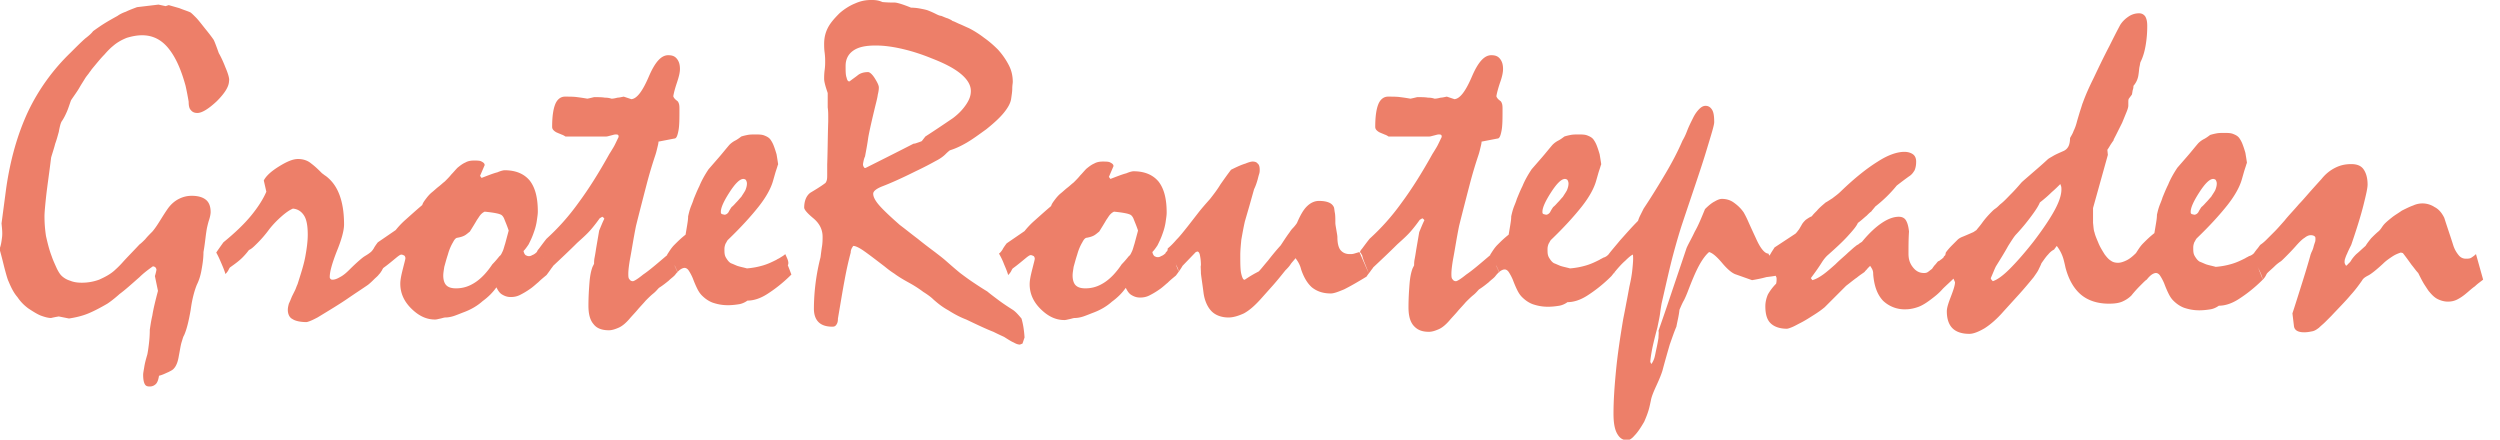 <svg xmlns="http://www.w3.org/2000/svg" viewBox="0 0 489 86">
<style>.color-svg-partner-1{fill:#ED7F69;}.color-svg-partner-2{fill:#F28449;}</style>
  <path
   class="color-svg-partner-1"
   d="M44.1 13.2c-.5-1.3-1-2.3-1.3-2.8-.5-1.4-.8-2.2-1-2.6-.2-.3-.7-1-1.6-2.1-.8-1-1.4-1.8-1.9-2.3-.5-.5-.9-.9-1.1-1-.7-.3-1.4-.5-2.1-.8L33 1l-.6.2L31 .9l-4.2.5c-.8.3-1.6.6-2.2.9-.6.2-1.2.5-1.6.8-.9.5-1.8 1-2.6 1.5s-1.5 1-2.2 1.5c-.2.3-.7.8-1.5 1.4-.8.7-1.7 1.6-2.9 2.8a39.8 39.8 0 00-8.3 11.5C3.4 26.3 2 31.3 1.2 36.9l-.9 6.8c.1 1 .2 1.9.1 2.7-.1.8-.2 1.6-.5 2.3.5 1.7.8 3.1 1.1 4.2.3 1.1.5 1.8.7 2.2.5 1.2 1 2.2 1.7 3 .6.9 1.3 1.6 2.1 2.2.9.6 1.7 1.1 2.4 1.4.8.3 1.5.5 2.1.5.4-.1.9-.2 1.5-.3l2 .4c1.3-.2 2.6-.5 3.8-1 1.2-.5 2.5-1.2 3.7-1.9.6-.4 1.4-1 2.4-1.9 1.1-.8 2.3-1.9 3.9-3.3.7-.7 1.6-1.4 2.6-2.1.2 0 .4.1.5.2.1.1.2.3.2.5-.1.5-.2.9-.3 1.2l.6 2.9c-.5 1.9-.9 3.5-1.1 4.8-.3 1.3-.4 2.2-.5 2.8 0 1.2-.1 2.2-.2 3-.1.8-.2 1.5-.3 1.9-.3 1-.5 1.8-.6 2.5-.1.6-.2 1.1-.2 1.4 0 .8.1 1.4.3 1.8.2.4.5.5 1 .5s.9-.2 1.2-.5c.3-.3.5-.9.6-1.6.8-.2 1.3-.5 1.8-.7.4-.2.8-.4 1-.6.3-.3.5-.6.7-1.1.2-.5.3-1 .4-1.6.2-1 .3-1.8.5-2.5.2-.6.3-1.1.5-1.4.5-1.1.9-2.7 1.3-5 .3-2.3.8-3.9 1.2-4.9.4-.8.7-1.7.9-2.8.2-1.1.4-2.3.4-3.6.2-1.1.3-2 .4-2.8.1-.8.2-1.5.3-2 .1-.4.2-.9.4-1.5s.3-1.2.3-1.5c0-1.1-.3-1.9-.9-2.4-.6-.5-1.5-.8-2.8-.8-.9 0-1.7.2-2.5.6-.8.4-1.5 1-2.1 1.8-.5.7-1 1.5-1.5 2.3-.5.8-1 1.6-1.6 2.3-.5.5-1 1-1.4 1.5-.4.4-.8.8-1.1 1-1.4 1.5-2.5 2.6-3.3 3.5-.8.9-1.4 1.4-1.6 1.6-.9.8-1.9 1.3-3 1.8-1.1.4-2.2.6-3.4.6-.8 0-1.6-.1-2.3-.4-.7-.2-1.3-.6-1.7-1-.3-.3-.6-.8-.9-1.4-.3-.7-.7-1.5-1-2.4-.5-1.3-.8-2.6-1.1-3.9-.2-1.3-.3-2.6-.3-3.9 0-.6.1-1.8.3-3.7.2-1.9.6-4.5 1-7.8.3-1 .6-1.9.8-2.7.3-.8.5-1.6.7-2.3.1-.6.2-1 .3-1.4.1-.3.2-.6.3-.7.4-.6.7-1.2 1-1.9.3-.7.5-1.4.8-2.2.6-.9 1.2-1.7 1.6-2.4.4-.7.8-1.3 1.1-1.8.3-.5.6-.8.8-1.1.2-.3.4-.5.5-.7 1-1.2 1.8-2.2 2.5-2.9.7-.8 1.2-1.3 1.7-1.7.8-.7 1.7-1.2 2.7-1.6 1-.3 2-.5 3-.5 2 0 3.7.8 5.1 2.5 1.4 1.7 2.5 4.1 3.4 7.4.2.9.4 1.9.6 3.1 0 .7.1 1.3.4 1.6.3.4.7.6 1.3.6.9 0 2.2-.8 3.8-2.3 1.6-1.6 2.4-2.9 2.4-4 .1-.3-.1-1.2-.7-2.6zm109.5 36.5c-.3.3-.7.5-1 .7-.3.2-.6.3-.7.4-.8.4-1.6.8-2.6 1.1-1 .3-2 .5-3.2.6-.7-.2-1.3-.3-1.9-.5-.5-.2-.9-.4-1.2-.5-.4-.2-.7-.6-1-1.1s-.3-1-.3-1.7c0-.4.1-.7.2-1 .2-.3.3-.6.5-.8 2.5-2.4 4.5-4.6 6-6.5 1.5-1.9 2.4-3.6 2.8-5l.4-1.4c.2-.7.4-1.2.5-1.6.1-.2.1-.3.1-.3-.1-.7-.2-1.3-.3-1.9-.2-.7-.4-1.3-.6-1.8-.2-.5-.4-.8-.6-1.1-.3-.4-.7-.6-1.2-.8-.5-.2-1.1-.2-1.8-.2-.5 0-1 0-1.5.1s-.9.2-1.2.3c-.4.3-.8.6-1.2.8-.4.2-.8.5-1.1.8-.7.8-1.4 1.7-2.1 2.5l-2 2.3c-.8 1.2-1.4 2.3-1.8 3.3-.5 1-.8 1.8-1.1 2.5-.2.7-.5 1.3-.7 1.9-.2.6-.3 1.1-.4 1.5 0 .6-.1 1.2-.2 1.8l-.3 1.8c-.9.7-1.6 1.4-2.2 2-.6.6-1 1.3-1.4 1.9v.1c-2 1.7-3.5 3-4.7 3.8-1.1.9-1.8 1.3-2 1.3-.3 0-.5-.1-.7-.4-.2-.2-.2-.6-.2-1.1 0-.5.1-1.6.4-3.2.3-1.6.6-3.6 1.1-6.1.8-3.2 1.5-5.9 2.1-8.2.6-2.3 1.2-4.2 1.7-5.7.2-.6.3-1.1.4-1.5.1-.4.2-.8.2-1.1l3.1-.6c.4 0 .6-.5.8-1.5.2-1 .2-2.4.2-4.2 0-.4 0-.8-.1-1.1-.1-.3-.2-.5-.4-.6-.2-.2-.4-.3-.5-.5-.1-.1-.2-.3-.2-.4.1-.6.3-1.4.7-2.6s.6-2 .6-2.7c0-.9-.2-1.5-.6-2-.4-.5-.9-.7-1.7-.7-1.4 0-2.6 1.4-3.8 4.2-1.2 2.8-2.3 4.3-3.4 4.4l-1.5-.5c-.5.1-.9.2-1.2.2-.4.1-.8.2-1.2.2-.3-.1-.7-.2-1.3-.2-.6-.1-1.3-.1-2.1-.1-.4.1-.8.2-1.3.3-.6-.1-1.2-.2-2-.3-.7-.1-1.5-.1-2.4-.1-.8 0-1.5.5-1.9 1.5-.4 1-.6 2.5-.6 4.4 0 .3.1.5.3.7.2.2.5.4.8.5.2.1.5.2.7.3.3.1.5.2.8.4h8c.2 0 .5-.1.9-.2s.7-.2.9-.2c.2 0 .4 0 .5.1.1.1.1.2.1.4-.4.8-.7 1.5-1 2-.3.5-.6 1-.8 1.3-2 3.6-4 6.8-6 9.5-2 2.8-4.1 5.1-6.3 7.1-.4.5-.7.9-1 1.3-.3.4-.5.7-.7.9l-.2.4c-.3.3-.6.5-.9.6-.3.2-.5.2-.7.2-.2 0-.4-.1-.6-.2-.2-.2-.3-.4-.4-.8.3-.3.6-.7 1-1.3.3-.6.7-1.4 1-2.3.3-.8.5-1.6.6-2.3.1-.7.2-1.3.2-1.8 0-2.7-.5-4.7-1.6-6.1-1.1-1.3-2.7-2-4.9-2-.2 0-.7.1-1.4.4-.8.2-1.8.6-3.1 1.1l-.3-.4.9-2.1c0-.3-.2-.5-.6-.7-.3-.2-.9-.2-1.5-.2s-1.2.1-1.7.4c-.5.2-1 .6-1.5 1-.4.4-.8.9-1.2 1.3-.4.5-.8.9-1.3 1.4-.4.3-.8.7-1.2 1-.4.3-.8.7-1.3 1.1-.5.4-.9.9-1.2 1.3-.3.4-.6.8-.7 1.2-1.3 1.1-2.4 2.1-3.3 2.9-.9.8-1.5 1.5-1.9 2l-3.5 2.4c-.3.4-.6.8-.8 1.2-.2.3-.4.6-.7.8-.5.4-.9.6-1.2.8-.3.2-1.3 1-2.9 2.6-.6.6-1.2 1.1-1.8 1.4-.5.3-1 .5-1.4.5-.2 0-.3 0-.4-.1-.1-.1-.2-.2-.2-.4 0-1.1.5-2.8 1.4-5.1.9-2.2 1.4-4 1.4-5.2 0-2.3-.3-4.2-.9-5.8-.6-1.6-1.5-2.8-2.7-3.7-.2-.1-.4-.3-.7-.5-.7-.7-1.3-1.3-2.1-1.9-.7-.6-1.6-.9-2.6-.9s-2.2.5-3.8 1.5c-1.6 1-2.5 1.9-2.9 2.7l.5 2.2c-.6 1.4-1.6 3-3 4.7-1.4 1.7-3.2 3.4-5.4 5.2-.5.7-1 1.4-1.4 2 .4.7.7 1.4 1 2.1.3.7.6 1.4.8 2.1.3-.3.5-.6.6-.8.1-.2.2-.4.3-.5 1-.7 1.8-1.3 2.4-1.9.6-.6 1-1.1 1.3-1.5.5-.2 1-.7 1.7-1.4s1.5-1.6 2.3-2.7c.8-1 1.6-1.8 2.4-2.5.8-.7 1.5-1.2 2.2-1.5 1 .1 1.7.6 2.2 1.4.5.8.7 2.1.7 3.7 0 1.3-.2 2.8-.5 4.4-.3 1.6-.9 3.4-1.5 5.3-.2.4-.3.8-.5 1.2l-.6 1.2c-.2.5-.4 1-.6 1.4-.1.4-.2.8-.2 1.2 0 .8.3 1.5.9 1.8.6.4 1.6.6 2.8.6.8-.2 1.5-.6 2.1-.9 2.3-1.4 4.3-2.6 5.9-3.7 1.6-1.1 3-2 4-2.7.5-.4.9-.8 1.2-1.1.3-.3.7-.6.9-.9.3-.3.4-.5.6-.8.1-.2.2-.4.3-.5 1.1-.8 1.9-1.5 2.4-1.9.6-.5.9-.7 1.1-.7.2 0 .4.1.6.2.1.1.2.3.2.5s-.2.9-.5 2.1c-.3 1.2-.5 2.1-.5 2.9 0 1.8.7 3.4 2.1 4.8 1.4 1.4 2.9 2.2 4.7 2.2.3 0 .6-.1 1.1-.2.4-.1.7-.2.9-.2.5 0 1.1-.1 1.7-.3.6-.2 1.3-.5 2.1-.8 1.3-.5 2.5-1.2 3.5-2.1 1.1-.8 2-1.7 2.7-2.7.3.6.6 1.1 1.1 1.4.5.3 1 .5 1.7.5.6 0 1.2-.1 1.8-.4.6-.3 1.3-.7 2-1.2.6-.4 1.1-.9 1.6-1.3.5-.5 1-.9 1.6-1.4.3-.4.6-.8.8-1.1.2-.3.4-.5.5-.7 1.6-1.5 3.2-3 4.7-4.5 1-.9 1.9-1.7 2.6-2.5.7-.8 1.3-1.6 1.8-2.3l.5-.3c.2.1.4.3.4.4-.4.8-.7 1.6-1 2.3l-.6 3.5c-.1.7-.2 1.3-.3 1.8-.1.5-.1.9-.1 1.2l-.3.6c-.3.8-.5 1.8-.6 3.1-.1 1.3-.2 2.8-.2 4.5 0 1.6.3 2.8 1 3.6.6.8 1.6 1.2 3 1.2.6 0 1.2-.2 1.9-.5s1.4-.9 2.1-1.7c.5-.6 1.1-1.2 1.6-1.8.5-.6 1.1-1.2 1.6-1.8.5-.5 1-1 1.5-1.4.5-.4.8-.8 1.1-1.1.8-.5 1.4-1 1.9-1.4.5-.5 1-.8 1.3-1.2.3-.4.7-.8 1-1 .3-.2.6-.3.8-.3.3 0 .6.2.8.5.2.3.5.8.8 1.5.3.8.6 1.5.9 2.1.3.6.6 1 .9 1.3.6.6 1.3 1.1 2.1 1.4.9.3 1.8.5 3 .5.8 0 1.6-.1 2.2-.2.6-.1 1.2-.4 1.6-.7 1.2 0 2.5-.4 3.9-1.3s3-2.1 4.7-3.8c-.2-.5-.4-1.1-.7-1.8.3-.6-.1-1.3-.5-2.2zm-79.5 1.9l-.6-1.2c.2.4.4.9.6 1.3.1.2.2.4.2.6 0-.2-.1-.4-.2-.7zm24.7-3.9c-.2.6-.3 1.1-.5 1.5-.2.4-.3.7-.6.9-.4.5-.9 1.1-1.4 1.6-1 1.5-2.1 2.7-3.3 3.5-1.2.8-2.4 1.2-3.8 1.2-.9 0-1.5-.2-1.9-.6-.4-.4-.6-1.1-.6-1.9 0-.5.1-1 .2-1.7.2-.7.4-1.5.7-2.4.3-1.1.7-1.9 1-2.4.3-.6.6-.9.9-.9.5-.1.9-.2 1.3-.4s.7-.5 1.1-.8c.5-.8 1-1.6 1.4-2.3.3-.4.5-.8.8-1.1.3-.3.5-.4.7-.5 1 .1 1.7.2 2.2.3.5.1.8.2 1 .3.2.1.5.4.7 1 .2.5.5 1.2.8 2.1l-.7 2.6zm7.2 2.2c0 .1.1.1.1.2.1.2.2.3.2.5.1.4.2.7.4 1.1-.2-.7-.4-1.3-.7-1.8zm25.7 1.5c.1.3.3.6.4.8.2.5.4.8.5 1.2l-.9-2zm9.4-9.6c-.1-.1-.1-.2-.1-.4 0-.8.6-2.1 1.7-3.8 1.1-1.7 2-2.6 2.7-2.6.2 0 .4.1.5.2.1.2.2.4.2.7 0 .4-.1.8-.3 1.3-.2.4-.5.8-.8 1.3-.3.3-.6.7-.9 1-.3.3-.6.7-1 1-.2.3-.4.6-.6 1-.2.3-.5.5-.8.5-.4-.1-.5-.1-.6-.2zm57 18.8c-1.1-.7-2-1.3-2.8-1.9-.8-.6-1.6-1.2-2.2-1.7-1-.6-1.9-1.2-2.8-1.8-.9-.6-1.7-1.2-2.5-1.8-1.1-.9-2-1.7-2.8-2.4-.8-.7-1.5-1.2-2-1.6-1.2-.9-2.4-1.8-3.5-2.7-1.2-.9-2.3-1.8-3.5-2.7-1.7-1.5-3-2.7-3.9-3.7-.9-1-1.3-1.8-1.3-2.4 0-.5.6-1 1.9-1.5 1.3-.5 3.4-1.4 6.4-2.9 1.7-.8 3-1.5 3.9-2 1-.5 1.6-1 1.9-1.3.2-.2.5-.5.9-.8 1-.3 2.1-.8 3.3-1.5 1.2-.7 2.4-1.6 3.8-2.6 1.5-1.2 2.7-2.3 3.5-3.3.8-1 1.3-1.9 1.4-2.8.1-.7.2-1.3.2-1.9 0-.6.1-1 .1-1.3 0-1-.2-2.1-.7-3.1-.5-1-1.2-2.1-2.2-3.2-.8-.8-1.7-1.6-2.7-2.3-.9-.7-2-1.4-3-1.9-.7-.3-1.3-.6-1.8-.8-.5-.2-1-.5-1.4-.6-.2-.2-.5-.3-.9-.5-.4-.1-.8-.3-1.3-.5-.2 0-.5-.1-.9-.3-.4-.2-1-.5-1.8-.8-.3-.1-.8-.2-1.3-.3-.5-.1-1.2-.2-1.9-.2-1.7-.7-2.8-1-3.2-1-.6 0-1.4 0-2.4-.1-.9-.4-1.6-.4-2.2-.4-1.1 0-2.1.2-3.2.7-1 .4-2.1 1.1-3 1.9-1 1-1.8 1.9-2.3 2.9s-.7 2-.7 3.1c0 .4 0 1 .1 1.7.1.8.1 1.3.1 1.8 0 .3 0 .9-.1 1.6-.1.8-.1 1.3-.1 1.7 0 .4.1.8.2 1.2.1.4.3 1 .5 1.6V21c.1.7.1 1.3.1 1.8v1c-.1 2.9-.1 5.7-.2 8.4v1.9c0 .5 0 .9-.1 1.2-.1.3-.2.5-.4.6-.8.6-1.8 1.2-2.8 1.8-.4.3-.7.7-.9 1.2-.2.5-.3 1.1-.3 1.7 0 .4.6 1.1 1.8 2.1 1.2 1 1.8 2.2 1.8 3.6 0 .5 0 1.1-.1 1.8-.1.6-.2 1.4-.3 2.2a41.19 41.19 0 00-1.3 10.1c0 1.1.3 2 .9 2.6.6.6 1.5.9 2.7.9.4 0 .6-.1.8-.4.2-.3.3-.6.3-1.2.5-2.9.9-5.4 1.3-7.5.4-2.2.8-3.9 1.2-5.4 0-.5.2-.9.5-1.3.4 0 1.1.3 2.1 1s2.3 1.7 4 3c.5.4 1.1.9 1.9 1.4.8.6 1.8 1.2 2.9 1.8 1.1.6 2 1.2 2.8 1.8.8.5 1.5 1 2 1.5.9.8 1.8 1.5 2.9 2.1 1.1.7 2.2 1.3 3.5 1.8 2.3 1.1 4 1.9 5.3 2.4 1.2.6 1.9.9 2.1 1 .8.5 1.4.9 1.9 1.1.5.3.9.4 1.2.4l.5-.2.4-1.2c-.1-1.5-.3-2.7-.6-3.7-.6-.7-1.1-1.3-1.7-1.7zM169 32.7c-.1-.1-.2-.3-.2-.6.1-.6.2-1.1.4-1.5.3-1.6.5-2.7.6-3.5.1-.7.5-2.6 1.2-5.5.3-1.3.6-2.3.7-3.1.2-.8.2-1.2.2-1.4 0-.4-.3-1-.8-1.8s-1-1.2-1.3-1.2c-.8 0-1.5.2-2 .6-.5.4-1.1.8-1.6 1.2-.3.1-.5-.2-.6-.7-.2-.5-.2-1.3-.2-2.3 0-1.3.5-2.3 1.5-3 1-.7 2.4-1 4.4-1 1.5 0 3.1.2 4.9.6 1.8.4 3.8 1 6 1.9 2.6 1 4.5 2 5.8 3.1 1.3 1.1 1.9 2.2 1.9 3.3 0 .9-.3 1.7-.9 2.6-.6.9-1.4 1.8-2.6 2.7-1.9 1.3-3.7 2.5-5.4 3.6l-.7.9c-.2.1-.5.2-.8.3-.3.1-.5.2-.8.2-.2.1-3.3 1.7-9.3 4.7-.2.1-.3.1-.4-.1zm178.8 21.1l-1.9-4.2c-.4 0-.8-.3-1.2-.8-.4-.5-.8-1.2-1.2-2.1-.7-1.5-1.2-2.6-1.6-3.5-.4-.9-.7-1.4-.8-1.6-.6-.9-1.3-1.5-2-2s-1.5-.7-2.3-.7c-.4 0-.9.2-1.4.5-.6.3-1.2.8-1.9 1.5-.7 1.7-1.3 3.2-2 4.4-.6 1.3-1.2 2.3-1.6 3.2-1.2 3.6-2.3 6.8-3.2 9.5-.9 2.7-1.7 5-2.3 6.7.1.4 0 .8 0 1.4-.1.6-.2 1.2-.4 2.1-.2.9-.3 1.6-.5 2.1s-.4.8-.5.9l-.2-.4c0-.3.1-1.1.3-2.2.2-1.1.6-2.7 1.1-4.6.2-1 .4-1.9.5-2.6.1-.8.2-1.4.3-2 .9-3.9 1.6-7.1 2.3-9.7.7-2.6 1.3-4.6 1.8-6.1 2-6 3.6-10.6 4.6-13.9 1-3.3 1.6-5.2 1.6-5.8 0-1.1-.1-1.9-.4-2.4-.3-.5-.7-.8-1.3-.8-.4 0-.8.2-1.2.6-.4.4-.8.9-1.2 1.7-.5 1-.9 1.8-1.2 2.6-.3.8-.6 1.4-.9 1.9-.9 2.1-2 4.2-3.3 6.4-1.3 2.2-2.7 4.5-4.3 6.9l-.7 1.4c-.2.4-.3.7-.4 1-1.4 1.4-2.5 2.7-3.5 3.8-.9 1.1-1.7 2-2.3 2.8-.3.3-.6.5-1 .6-.3.2-.6.3-.7.4-.8.4-1.6.8-2.6 1.1-1 .3-2 .5-3.2.6-.7-.2-1.3-.3-1.9-.5-.5-.2-.9-.4-1.2-.5-.4-.2-.7-.6-1-1.1s-.3-1-.3-1.7c0-.4.1-.7.2-1 .2-.3.3-.6.5-.8 2.5-2.4 4.5-4.6 6-6.5 1.5-1.9 2.4-3.6 2.8-5l.4-1.4c.2-.7.4-1.2.5-1.6.1-.2.1-.3.1-.3-.1-.7-.2-1.3-.3-1.9-.2-.7-.4-1.3-.6-1.8-.2-.5-.4-.8-.6-1.1-.3-.4-.7-.6-1.2-.8-.5-.2-1.1-.2-1.8-.2-.5 0-1 0-1.5.1s-.9.2-1.2.3c-.4.3-.8.6-1.2.8-.4.2-.8.5-1.1.8-.7.8-1.4 1.7-2.1 2.5l-2 2.3c-.8 1.2-1.4 2.3-1.8 3.3-.5 1-.8 1.8-1.1 2.5-.2.7-.5 1.3-.7 1.9-.2.6-.3 1.1-.4 1.5 0 .6-.1 1.2-.2 1.8l-.3 1.8c-.9.7-1.6 1.4-2.2 2-.6.6-1 1.3-1.4 1.9v.1c-2 1.7-3.5 3-4.7 3.8-1.1.9-1.8 1.3-2 1.3-.3 0-.5-.1-.7-.4-.2-.2-.2-.6-.2-1.1 0-.5.1-1.6.4-3.2.3-1.6.6-3.6 1.1-6.1.8-3.2 1.5-5.9 2.1-8.2.6-2.3 1.2-4.2 1.7-5.7.2-.6.3-1.1.4-1.5.1-.4.2-.8.2-1.1l3.1-.6c.4 0 .6-.5.8-1.5.2-1 .2-2.4.2-4.2 0-.4 0-.8-.1-1.1-.1-.3-.2-.5-.4-.6-.2-.2-.4-.3-.5-.5-.1-.1-.2-.3-.2-.4.1-.6.3-1.4.7-2.6.4-1.1.6-2 .6-2.7 0-.9-.2-1.5-.6-2-.4-.5-.9-.7-1.7-.7-1.4 0-2.6 1.4-3.8 4.2-1.2 2.8-2.3 4.3-3.4 4.4l-1.5-.5c-.5.1-.9.2-1.2.2-.4.1-.8.2-1.2.2-.3-.1-.7-.2-1.3-.2-.6-.1-1.3-.1-2.1-.1-.4.1-.8.2-1.3.3-.6-.1-1.2-.2-2-.3-.7-.1-1.5-.1-2.4-.1-.8 0-1.5.5-1.9 1.5-.4 1-.6 2.5-.6 4.4 0 .3.1.5.3.7.2.2.5.4.8.5.2.1.5.2.7.3.3.1.5.2.8.4h8c.2 0 .5-.1.9-.2s.7-.2.9-.2c.2 0 .4 0 .5.1.1.1.1.2.1.4-.4.8-.7 1.5-1 2-.3.5-.6 1-.8 1.3-2 3.6-4 6.8-6 9.5-2 2.8-4.1 5.1-6.3 7.1-.4.5-.7.9-1 1.3-.3.4-.5.7-.7.9l-.2.4c.1.1.2.2.3.4.1.2.2.3.2.5.2.7.5 1.4.7 1.9.2.5.4 1 .5 1.3l-1.8-4.1-1 .3c-.3.1-.6.1-.9.1-.8 0-1.4-.3-1.8-.8s-.6-1.4-.6-2.5c0-.3-.1-.8-.2-1.4-.1-.6-.2-1.1-.2-1.4 0-.8 0-1.5-.1-2s-.1-.9-.2-1.1c-.2-.4-.5-.7-1-.9-.5-.2-1.1-.3-1.9-.3-.9 0-1.7.4-2.4 1.1-.7.7-1.3 1.8-1.9 3.2a7 7 0 01-.8 1c-.3.3-.5.6-.7.9-.6.8-1.1 1.6-1.7 2.5-1 1.1-1.8 2.1-2.5 3-.7.8-1.3 1.6-1.8 2.1a22.9 22.9 0 00-2.7 1.6c-.3.1-.5-.3-.7-1.1-.2-.8-.2-2.1-.2-3.7 0-.9.1-1.9.2-3 .2-1.1.4-2.3.7-3.6l.9-3.1.9-3.2c.3-.6.5-1.2.7-1.9.1-.4.2-.8.3-1.1.1-.3.1-.6.1-.8 0-.5-.1-1-.4-1.2-.2-.3-.6-.4-1-.4-.2 0-.7.1-1.4.4-.7.2-1.6.6-2.8 1.2-.7.9-1.4 1.9-2.1 2.9-.6 1-1.3 1.9-2 2.8-.8.9-1.6 1.8-2.3 2.7l-2.1 2.7c-.8 1-1.5 1.9-2.2 2.6-.6.7-1.2 1.3-1.7 1.7 0 .2 0 .3-.1.5l-.3.3v.1c-.3.3-.6.5-.9.6-.3.2-.5.2-.7.2-.2 0-.4-.1-.6-.2-.2-.2-.3-.4-.4-.8.3-.3.6-.7 1-1.3.3-.6.7-1.4 1-2.3.3-.8.5-1.6.6-2.3.1-.7.2-1.3.2-1.8 0-2.7-.5-4.7-1.6-6.1-1.1-1.3-2.7-2-4.9-2-.2 0-.7.1-1.4.4-.8.2-1.8.6-3.1 1.1l-.3-.4.9-2.1c0-.3-.2-.5-.6-.7-.3-.2-.9-.2-1.5-.2s-1.2.1-1.7.4c-.5.2-1 .6-1.5 1-.4.4-.8.9-1.2 1.3-.4.5-.8.9-1.3 1.4-.4.3-.8.7-1.2 1-.4.3-.8.7-1.3 1.1-.5.4-.9.9-1.2 1.3-.3.4-.6.8-.7 1.2-1.3 1.1-2.4 2.1-3.3 2.9-.9.8-1.5 1.5-1.9 2l-3.5 2.4c-.3.4-.6.8-.8 1.2-.2.3-.4.6-.7.8.4.7.7 1.3 1 2.1.3.7.6 1.4.8 2.1.3-.3.5-.6.6-.8.1-.2.2-.4.3-.5 1.1-.8 1.9-1.5 2.4-1.9.6-.5.9-.7 1.1-.7.2 0 .4.1.6.2.1.1.2.3.2.5s-.2.9-.5 2.1c-.3 1.2-.5 2.1-.5 2.9 0 1.8.7 3.4 2.1 4.8 1.4 1.4 2.9 2.2 4.7 2.2.3 0 .6-.1 1.1-.2.4-.1.7-.2.9-.2.5 0 1.1-.1 1.7-.3.6-.2 1.3-.5 2.1-.8 1.3-.5 2.5-1.2 3.5-2.1 1.1-.8 2-1.7 2.7-2.7.3.6.6 1.1 1.1 1.4.5.3 1 .5 1.7.5.6 0 1.2-.1 1.8-.4.6-.3 1.3-.7 2-1.2.6-.4 1.1-.9 1.6-1.3.5-.5 1-.9 1.6-1.4.3-.4.6-.8.8-1.1.2-.3.4-.6.5-.8l2.6-2.7.3-.1c.2 0 .4.2.5.7.1.5.2 1.1.2 2-.1.2 0 .7 0 1.6.1.9.3 2.1.5 3.7s.8 2.9 1.6 3.7c.8.8 2 1.2 3.3 1.2.9 0 1.9-.3 3-.8 1.1-.6 2.1-1.5 3.2-2.7l2.5-2.8c.8-.9 1.6-1.9 2.4-2.9.4-.4.8-.8 1.1-1.3.3-.4.7-.8.9-1.1.3.4.5.7.7 1.1.2.4.3.7.4 1.1.5 1.5 1.2 2.7 2.1 3.5 1 .8 2.2 1.2 3.7 1.2.6 0 1.4-.3 2.6-.8 1.2-.6 2.6-1.4 4.4-2.5.3-.5.6-.8.8-1.1.2-.3.4-.5.5-.7 1.6-1.5 3.2-3 4.7-4.5 1-.9 1.9-1.7 2.6-2.5.7-.8 1.3-1.6 1.8-2.3l.5-.3c.2.1.4.3.4.4-.4.8-.7 1.6-1 2.3l-.6 3.5c-.1.7-.2 1.3-.3 1.8-.1.5-.1.9-.1 1.2l-.3.6c-.3.8-.5 1.8-.6 3.1-.1 1.3-.2 2.8-.2 4.5 0 1.6.3 2.8 1 3.6s1.6 1.2 3 1.2c.6 0 1.2-.2 1.9-.5s1.4-.9 2.1-1.7c.5-.6 1.1-1.2 1.6-1.8.5-.6 1.1-1.2 1.6-1.8.5-.5 1-1 1.5-1.4.5-.4.8-.8 1.1-1.1.8-.5 1.4-1 1.9-1.4.5-.5 1-.8 1.3-1.2.3-.4.7-.8 1-1 .3-.2.6-.3.8-.3.3 0 .6.2.8.5.2.3.5.8.8 1.5.3.8.6 1.5.9 2.1.3.6.6 1 .9 1.3.6.6 1.3 1.1 2.1 1.4.9.3 1.8.5 3 .5.8 0 1.6-.1 2.2-.2.6-.1 1.2-.4 1.6-.7 1.2 0 2.5-.4 3.9-1.3s3-2.1 4.7-3.8c1.1-1.4 2-2.4 2.7-3 .7-.7 1.2-1.1 1.5-1.2.1.8 0 1.8-.1 2.8-.1 1.1-.3 2.2-.6 3.5-.2 1.1-.4 2.2-.6 3.2-.2 1.1-.4 2.1-.6 3.1-.6 3.6-1.1 6.9-1.4 10-.3 3.1-.5 5.9-.5 8.5 0 1.7.2 3 .7 3.9.5.9 1.1 1.3 2 1.3.4 0 .9-.3 1.4-.9.6-.6 1.2-1.5 1.9-2.7.4-.9.7-1.7.9-2.4.2-.7.3-1.3.4-1.7.1-.7.5-1.7 1.1-3 .6-1.3 1-2.3 1.2-3 .5-1.9 1-3.6 1.4-5 .5-1.4.9-2.6 1.3-3.5.2-1.1.5-2.2.6-3.3.3-.7.6-1.4.9-1.9.3-.6.5-1.1.7-1.6.8-2.1 1.5-3.8 2.2-5.1.7-1.3 1.4-2.2 2-2.7.7.2 1.5.9 2.6 2.2 1.1 1.3 2 2 2.7 2.2l3.1 1.1c1.2-.2 2.1-.4 2.8-.6 1.7-.2 2.1-.3 2.3-.4zm-125.9-6.1c-.2.6-.3 1.1-.5 1.5-.2.4-.3.7-.6.9-.4.5-.9 1.1-1.4 1.6-1 1.5-2.1 2.7-3.3 3.5-1.2.8-2.4 1.2-3.8 1.2-.9 0-1.5-.2-1.9-.6-.4-.4-.6-1.1-.6-1.9 0-.5.1-1 .2-1.7.2-.7.4-1.5.7-2.4.3-1.1.7-1.9 1-2.4.3-.6.6-.9.9-.9.5-.1.9-.2 1.3-.4s.7-.5 1.1-.8c.5-.8 1-1.6 1.4-2.3.3-.4.5-.8.8-1.1.3-.3.5-.4.7-.5 1 .1 1.7.2 2.2.3.5.1.8.2 1 .3.2.1.5.4.7 1 .2.5.5 1.2.8 2.1l-.7 2.6zm8.1 4c0-.1-.1-.1-.1-.2l.3.6c.2.4.3.8.5 1.2-.3-.5-.5-1-.7-1.6zm62.4-.3c.1.3.3.6.4.8.2.5.4.8.5 1.2l-.9-2zm9.4-9.6c-.1-.1-.1-.2-.1-.4 0-.8.6-2.1 1.7-3.8 1.1-1.7 2-2.6 2.7-2.6.2 0 .4.1.5.2.1.2.2.4.2.7 0 .4-.1.8-.3 1.3-.2.4-.5.8-.8 1.3-.3.3-.6.7-.9 1-.3.3-.6.7-1 1-.2.3-.4.6-.6 1-.2.3-.5.5-.8.5-.4-.1-.5-.1-.6-.2zM315.4 52c-.1-.3-.3-.7-.5-1 .2.4.4.8.5 1.2.3.7.5 1.2.6 1.7-.1-.6-.3-1.2-.6-1.9zm168.9-2.3c-.3.3-.6.5-.9.7-.3.2-.7.2-1.1.2-.5 0-1-.2-1.4-.7-.4-.5-.8-1.1-1.1-2.1-.5-1.6-1.1-3.3-1.7-5.2-.5-1-1.1-1.7-1.9-2.1a4.3 4.3 0 00-4.2-.3c-.6.2-1.4.6-2.2 1-.7.5-1.4.9-1.9 1.3s-1 .8-1.4 1.2c-.3.3-.5.6-.7.9-.2.3-.4.5-.5.6-.5.4-1 .9-1.5 1.4-.4.5-.8 1-1.1 1.5-.7.6-1.3 1.2-1.8 1.6-.5.5-.9 1-1.1 1.4-.2.2-.3.4-.5.5-.1.2-.3.3-.4.4-.2-.3-.3-.5-.3-.7 0-.2 0-.4.1-.7.1-.3.2-.6.4-1 .2-.5.5-1.1.8-1.7 1.1-3.2 1.9-5.8 2.4-7.8s.8-3.3.8-4c0-1.3-.3-2.3-.8-3-.5-.7-1.3-1-2.4-1-1.1 0-2.1.2-3.1.7-1 .5-1.9 1.2-2.7 2.2-1 1.1-1.9 2.1-2.6 2.9-.7.8-1.3 1.5-1.8 2-1.1 1.3-2.1 2.3-2.8 3.2-.8.9-1.4 1.6-2 2.2l-1.6 1.6c-.5.5-.9.8-1.2 1-.3.4-.5.7-.7.9-.2.3-.4.5-.5.7-.3.3-.6.5-1 .6-.3.2-.6.3-.7.4-.8.4-1.6.8-2.6 1.1-1 .3-2 .5-3.2.6-.7-.2-1.3-.3-1.9-.5-.5-.2-.9-.4-1.2-.5-.4-.2-.7-.6-1-1.1s-.3-1-.3-1.7c0-.4.1-.7.2-1 .2-.3.3-.6.5-.8 2.5-2.4 4.5-4.6 6-6.5 1.5-1.9 2.4-3.6 2.8-5l.4-1.4c.2-.7.4-1.2.5-1.6.1-.2.1-.3.1-.3-.1-.7-.2-1.3-.3-1.9-.2-.7-.4-1.3-.6-1.8-.2-.5-.4-.8-.6-1.1-.3-.4-.7-.6-1.2-.8-.5-.2-1.1-.2-1.8-.2-.5 0-1 0-1.5.1s-.9.2-1.2.3c-.4.3-.8.6-1.2.8-.4.2-.8.5-1.1.8-.7.8-1.4 1.7-2.1 2.5l-2 2.3c-.8 1.2-1.4 2.3-1.8 3.3-.5 1-.8 1.8-1.1 2.5-.2.7-.5 1.3-.7 1.9-.2.6-.3 1.1-.4 1.5 0 .6-.1 1.2-.2 1.8l-.3 1.8c-.9.7-1.6 1.4-2.2 2-.6.6-1 1.3-1.4 1.9-.6.6-1.2 1.1-1.8 1.4-.6.3-1.2.5-1.7.5s-1-.1-1.4-.4c-.5-.3-.8-.7-1.2-1.2-.5-.8-1-1.6-1.3-2.4-.3-.7-.6-1.4-.7-1.9-.2-.5-.2-1.1-.3-1.9v-2.9l2.9-10.4-.1-1c.3-.4.5-.8.7-1.1.2-.3.4-.6.5-.7 0-.2.2-.5.5-1.1l1.2-2.4.9-2.2c.2-.5.3-.9.3-1.1V20c0-.3 0-.5.1-.7l.6-.8c.1-.4.1-.7.2-1 .1-.3.1-.5.1-.7a4.13 4.13 0 001-2.3c.1-.6.1-1.1.2-1.5.1-.4.1-.7.2-.9.5-1 .8-2.1 1-3.3.2-1.2.3-2.4.3-3.7 0-.8-.1-1.4-.4-1.9-.3-.4-.7-.6-1.2-.6-.7 0-1.4.2-2 .6-.6.4-1.2.9-1.7 1.7-.8 1.5-1.5 2.9-2.1 4.1-1.2 2.3-2.2 4.4-3.1 6.3-.9 1.8-1.6 3.4-2.1 4.8-.1.2-.2.6-.4 1.2s-.4 1.3-.7 2.3c-.2.8-.4 1.4-.7 2-.2.6-.5 1-.7 1.4 0 .6-.1 1.2-.3 1.6-.2.4-.5.7-.9.9-.9.4-1.6.7-2.1 1-.5.3-.9.5-1.1.7-1.4 1.3-2.6 2.3-3.4 3-.8.7-1.4 1.2-1.7 1.5-.6.7-1.3 1.5-2 2.2-.7.7-1.4 1.5-2.2 2.1-.3.3-.6.6-.9.8-.3.2-.5.4-.7.6-.8.8-1.4 1.5-1.9 2.2s-.9 1.1-1.1 1.4l-.6.4c-.9.4-1.6.7-2.1.9-.5.2-.8.4-1 .6l-.9.9c-.4.4-.9.9-1.4 1.6l-.1.5-.3.3v.1c-.2.2-.4.4-.6.5-.2.2-.4.3-.5.3-.2.2-.4.5-.6.7-.2.2-.4.5-.6.8-.3.2-.5.4-.8.6-.3.2-.5.2-.8.2-.9 0-1.6-.4-2.2-1.2-.6-.8-.8-1.6-.8-2.6 0-1.4 0-2.8.1-4.3-.1-1-.3-1.7-.6-2.2-.3-.5-.8-.7-1.4-.7-1 0-2.1.4-3.3 1.2-1.2.8-2.5 2-3.9 3.7-.3.2-.5.3-.7.5-.2.1-.4.2-.6.4-.3.2-.7.6-1.4 1.2-.6.6-1.5 1.3-2.5 2.3-.9.8-1.7 1.5-2.4 2s-1.4.9-2.1 1.1l-.3-.4c.9-1.2 1.6-2.2 2.1-3 .5-.8.9-1.2 1.1-1.4 1.7-1.5 3-2.7 4-3.8 1-1.1 1.7-1.9 2-2.6.7-.5 1.2-1 1.7-1.4.4-.4.7-.7.9-.8.2-.3.5-.6.8-1a25.73 25.73 0 004.2-4.1c.9-.7 1.7-1.3 2.4-1.8.5-.3.8-.7 1.1-1.2.2-.5.3-1 .3-1.7 0-.6-.2-1.1-.6-1.4-.4-.3-1-.5-1.7-.5-1.4 0-3.2.6-5.2 1.9-2.1 1.3-4.5 3.2-7.2 5.8-.6.6-1.2 1-1.7 1.4-.5.3-.9.6-1.3.8-.7.6-1.3 1.1-1.7 1.6-.5.5-.8.8-1 1.1-.5.2-.9.5-1.2.7-.3.3-.6.6-.8 1-.3.5-.5.9-.7 1.1-.2.3-.4.5-.5.6l-4.1 2.7c-.3.5-.6.9-.8 1.3-.2.3-.4.6-.5.7.3.6.5 1.2.7 1.7.2.5.4 1 .6 1.4l.3.6c.1.2.1.3.1.5s0 .6-.1.9c-.7.7-1.2 1.4-1.6 2.1-.3.7-.5 1.5-.5 2.3 0 1.5.3 2.6 1 3.3.7.7 1.8 1.1 3.2 1.1.2 0 .5-.1 1-.3.5-.2 1-.5 1.6-.8 1-.5 1.9-1.1 2.7-1.6.8-.5 1.5-1 2.1-1.5l1.5-1.5 2.7-2.7c.8-.6 1.5-1.2 2.1-1.6.6-.5 1.1-.8 1.5-1.1.2-.3.5-.5.6-.7l.5-.5c.2.3.4.6.5.9.1.3.1.6.1.8.2 2.3.8 3.9 1.9 5.1a6.1 6.1 0 004.5 1.7c.8 0 1.7-.2 2.5-.5s1.7-.9 2.6-1.6c.8-.6 1.5-1.2 2.1-1.9.7-.7 1.4-1.3 2.1-2l.3.7c0 .6-.3 1.5-.8 2.8-.5 1.3-.8 2.2-.8 2.9 0 1.5.4 2.6 1.1 3.3.7.7 1.8 1.1 3.3 1.1.8 0 1.8-.4 3-1.1 1.1-.7 2.4-1.8 3.7-3.3l3-3.3c1-1.1 2-2.3 2.9-3.4.4-.6.8-1.1 1-1.6.2-.4.4-.8.5-1.1.5-.7.9-1.3 1.3-1.7.4-.5.8-.8 1.2-1 .1-.2.3-.4.5-.7a7.66 7.66 0 011.4 2.9c.1.4.2.8.3 1.3.6 2.3 1.6 4.1 3 5.3 1.4 1.2 3.3 1.8 5.5 1.8 1 0 1.9-.1 2.6-.4s1.3-.7 1.8-1.2c.8-1 1.5-1.7 2-2.2.5-.5.8-.8 1-.9.3-.4.7-.8 1-1 .3-.2.6-.3.8-.3.3 0 .6.2.8.5.2.3.5.8.8 1.5.3.8.6 1.5.9 2.1.3.6.6 1 .9 1.3.6.6 1.3 1.1 2.1 1.4.9.3 1.8.5 3 .5.8 0 1.6-.1 2.2-.2.6-.1 1.2-.4 1.6-.7 1.2 0 2.5-.4 3.9-1.3s3-2.1 4.7-3.8c-.2-.5-.4-1.1-.7-1.8-.1-.3-.3-.7-.5-1.1l.6 1.2c.3.7.5 1.2.6 1.7.3-.3.5-.6.6-.8.1-.2.2-.4.3-.5.5-.5 1-.9 1.4-1.3.4-.4.8-.7 1.1-.9.2-.1.5-.4 1-.9s1.2-1.2 2-2.1c.7-.8 1.3-1.4 1.8-1.7.5-.4.9-.5 1.2-.5.3 0 .6.1.7.2.2.1.2.3.2.5s0 .5-.1.7c-.1.3-.2.6-.3 1-.1.4-.3.8-.4 1-.1.3-.2.5-.2.6-.7 2.5-1.4 4.7-2 6.6-.6 1.9-1.1 3.5-1.5 4.7l.3 2.5c.1.8.8 1.2 2 1.2.6 0 1.1-.1 1.6-.2s.9-.4 1.3-.7c.4-.4.8-.7 1.2-1.1l1.2-1.2c1.5-1.6 2.8-2.9 3.8-4.1 1-1.1 1.7-2.1 2.2-2.8.2-.4.6-.7 1.2-1 .6-.3 1.6-1.1 2.9-2.3.6-.6 1.2-1 1.8-1.4.6-.4 1.1-.6 1.7-.8l.4.1c.7.9 1.2 1.6 1.7 2.3.5.6.9 1.2 1.3 1.6.5 1 .9 1.8 1.3 2.4.4.6.7 1.1.9 1.3.5.6 1 1.1 1.6 1.4.6.3 1.3.5 2 .5.6 0 1.2-.1 1.8-.4.6-.3 1.2-.7 1.9-1.3.5-.4 1-.9 1.6-1.3.5-.5 1.1-.9 1.6-1.3l-1.4-5zM402 40.9c-.9 1.7-2.3 3.8-4.2 6.3-1.8 2.3-3.4 4.1-4.7 5.4-1.3 1.3-2.4 2.1-3.3 2.4-.2-.2-.4-.4-.4-.6.4-.9.7-1.7 1-2.3 1-1.6 1.8-2.9 2.4-4 .7-1.1 1.2-1.9 1.6-2.3 1.4-1.5 2.4-2.8 3.2-3.9s1.2-1.8 1.4-2.3c.9-.7 1.7-1.4 2.3-2 .7-.6 1.2-1.1 1.7-1.6.1.3.2.5.2.7.1 1.1-.3 2.5-1.2 4.2zm26.6.9c-.1-.1-.1-.2-.1-.4 0-.8.6-2.1 1.7-3.8 1.1-1.7 2-2.6 2.7-2.6.2 0 .4.1.5.2.1.2.2.4.2.7 0 .4-.1.8-.3 1.3-.2.4-.5.8-.8 1.3-.3.3-.6.7-.9 1-.3.3-.6.7-1 1-.2.3-.4.6-.6 1-.2.3-.5.5-.8.5-.4-.1-.5-.1-.6-.2z"/>
</svg>

